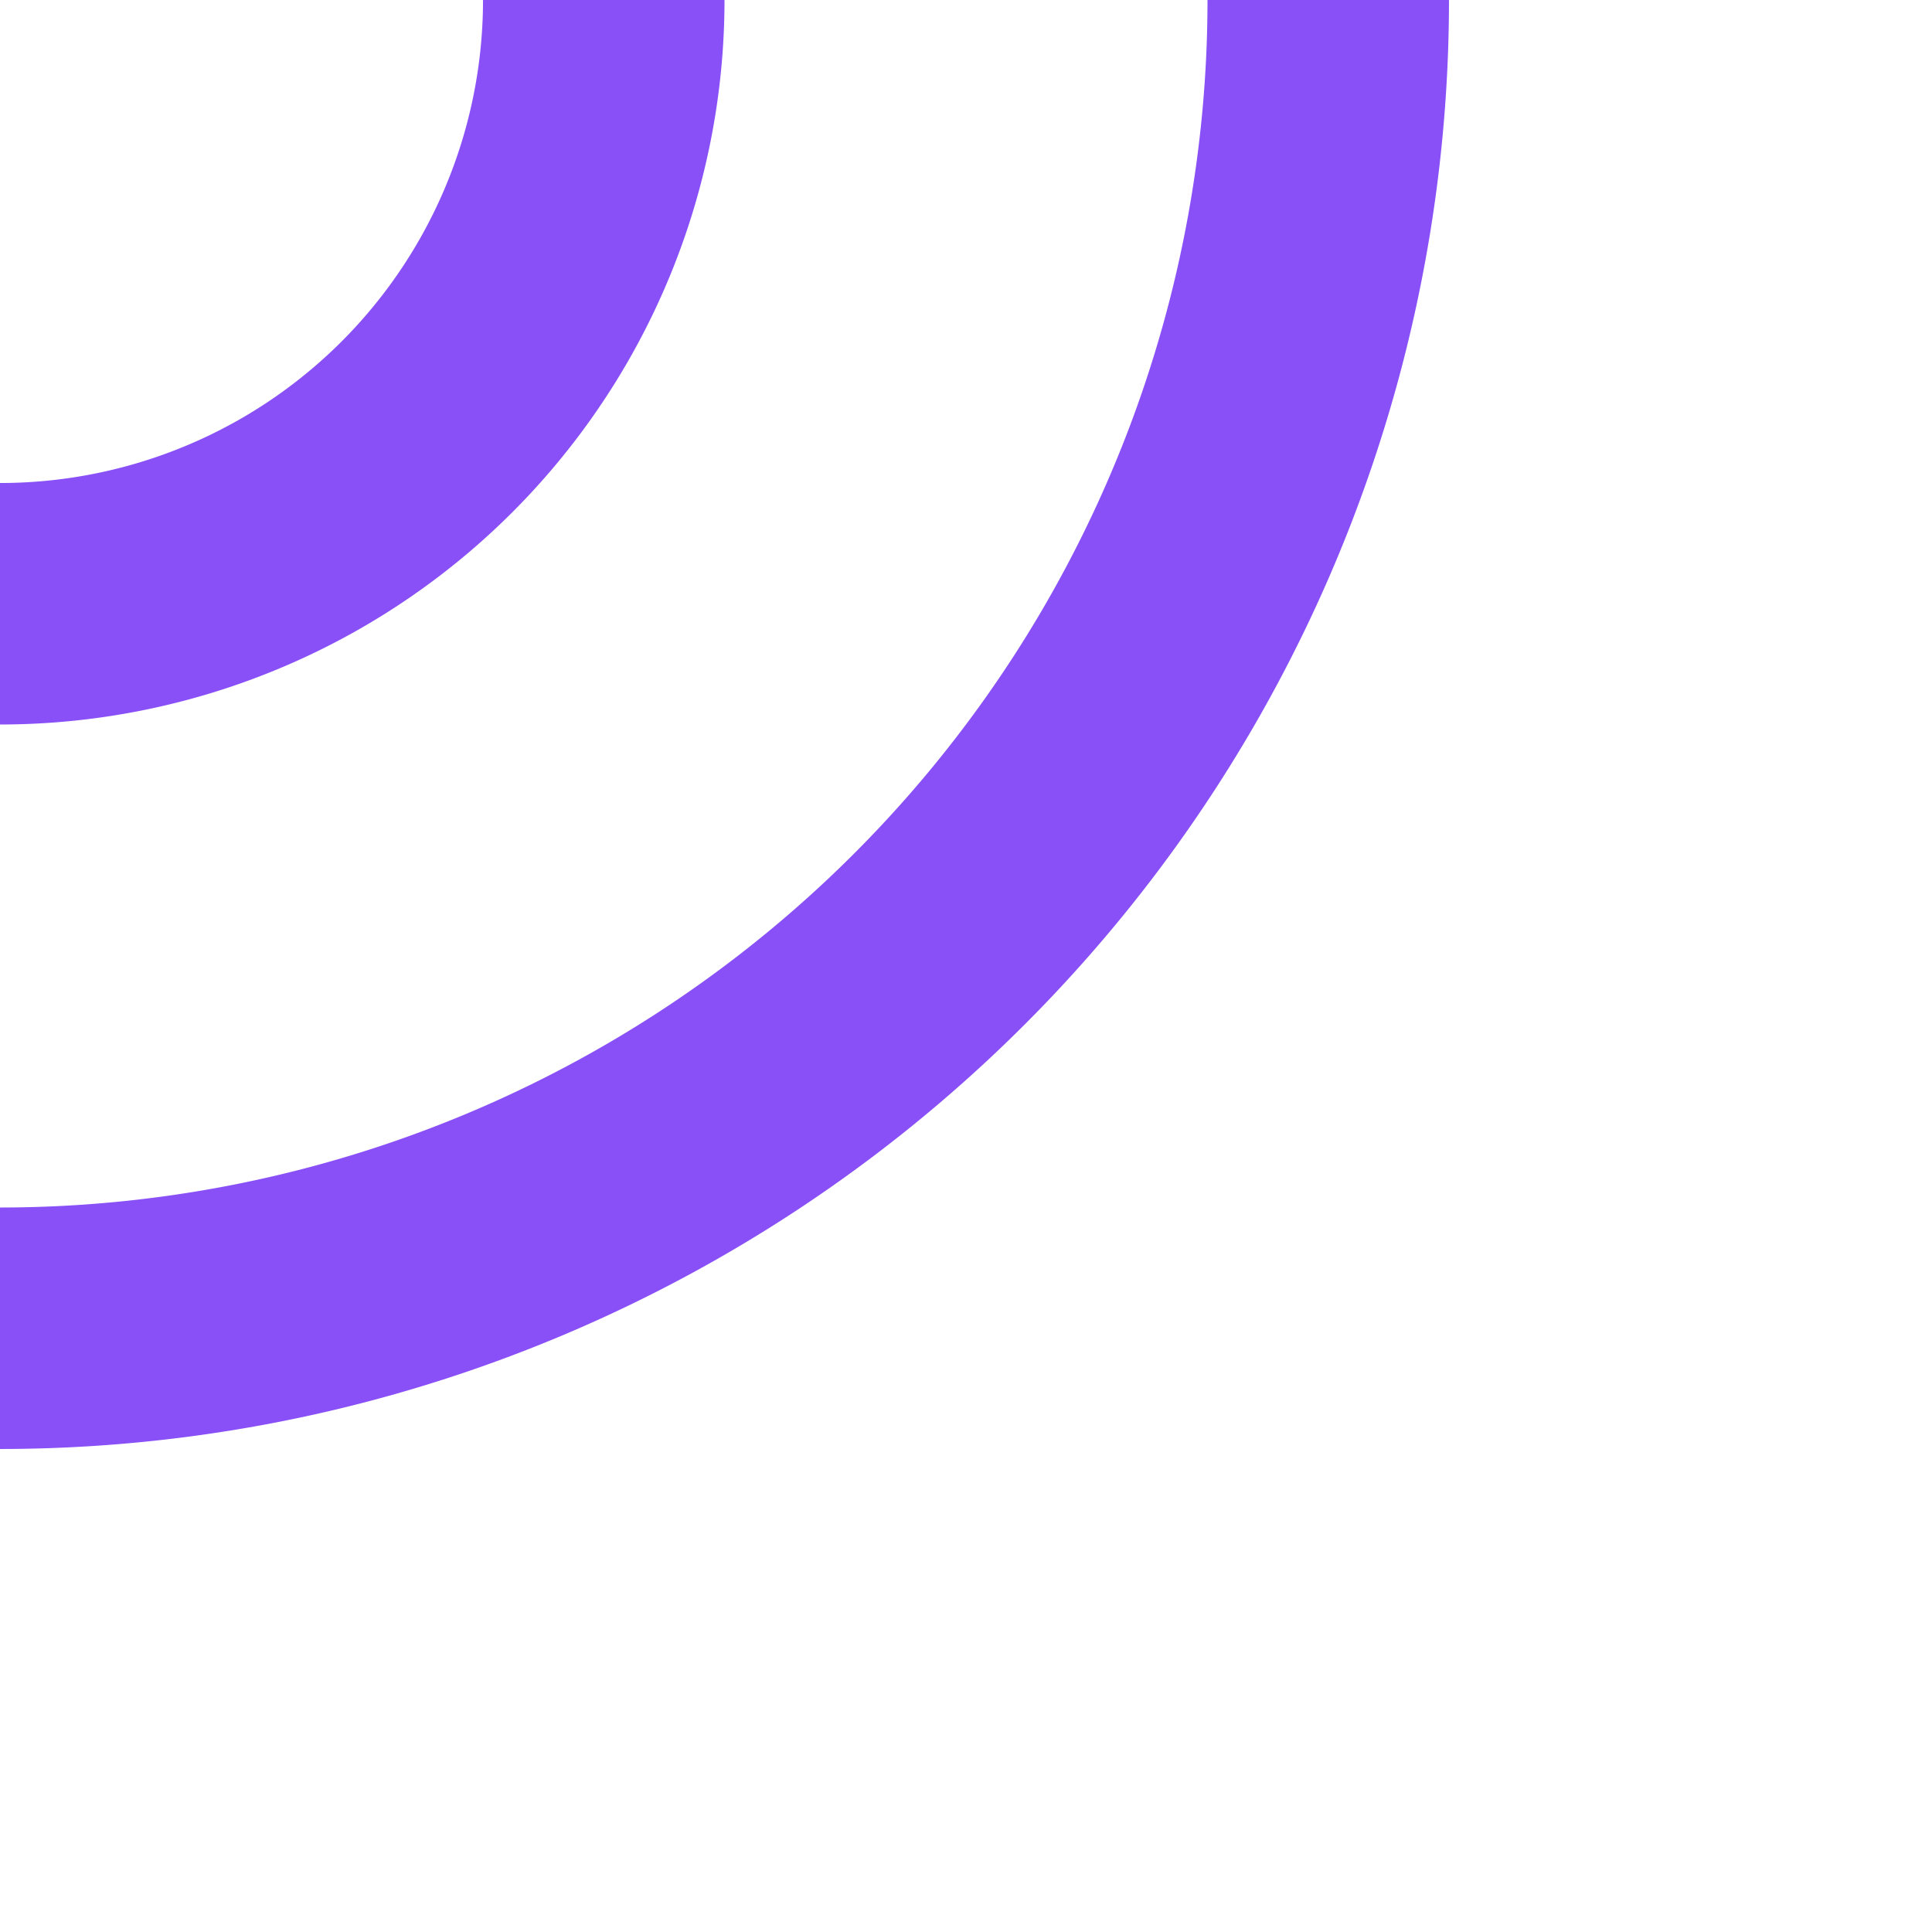 <?xml version="1.0" encoding="UTF-8" standalone="no"?>
<!-- Created with Inkscape (http://www.inkscape.org/) -->

<svg
   width="128"
   height="128"
   viewBox="0 0 33.867 33.867"
   version="1.1"
   id="svg5"
   xmlns="http://www.w3.org/2000/svg"
   xmlns:svg="http://www.w3.org/2000/svg">
  <defs
     id="defs2" />
  <g
     id="layer1"
     clip-path="none"
     mask="none">
    <path
       id="path5155"
       style="fill:#8950f7;fill-rule:evenodd;stroke-width:0;stroke-linecap:square;paint-order:stroke fill markers"
       d="M -5e-7,12.7 A 12.7,12.7 0 0 0 12.7,0 H 8.467 A 8.467,8.467 0 0 1 -5e-7,8.467 Z" />
    <path
       id="path5218"
       style="fill:#8950f7;fill-rule:evenodd;stroke-width:0;stroke-linecap:square;paint-order:stroke fill markers"
       d="M 0,25.4 A 25.4,25.4 0 0 0 25.4,-2.25e-7 H 21.167 A 21.167,21.167 0 0 1 0,21.167 Z" />
  </g>
</svg>

